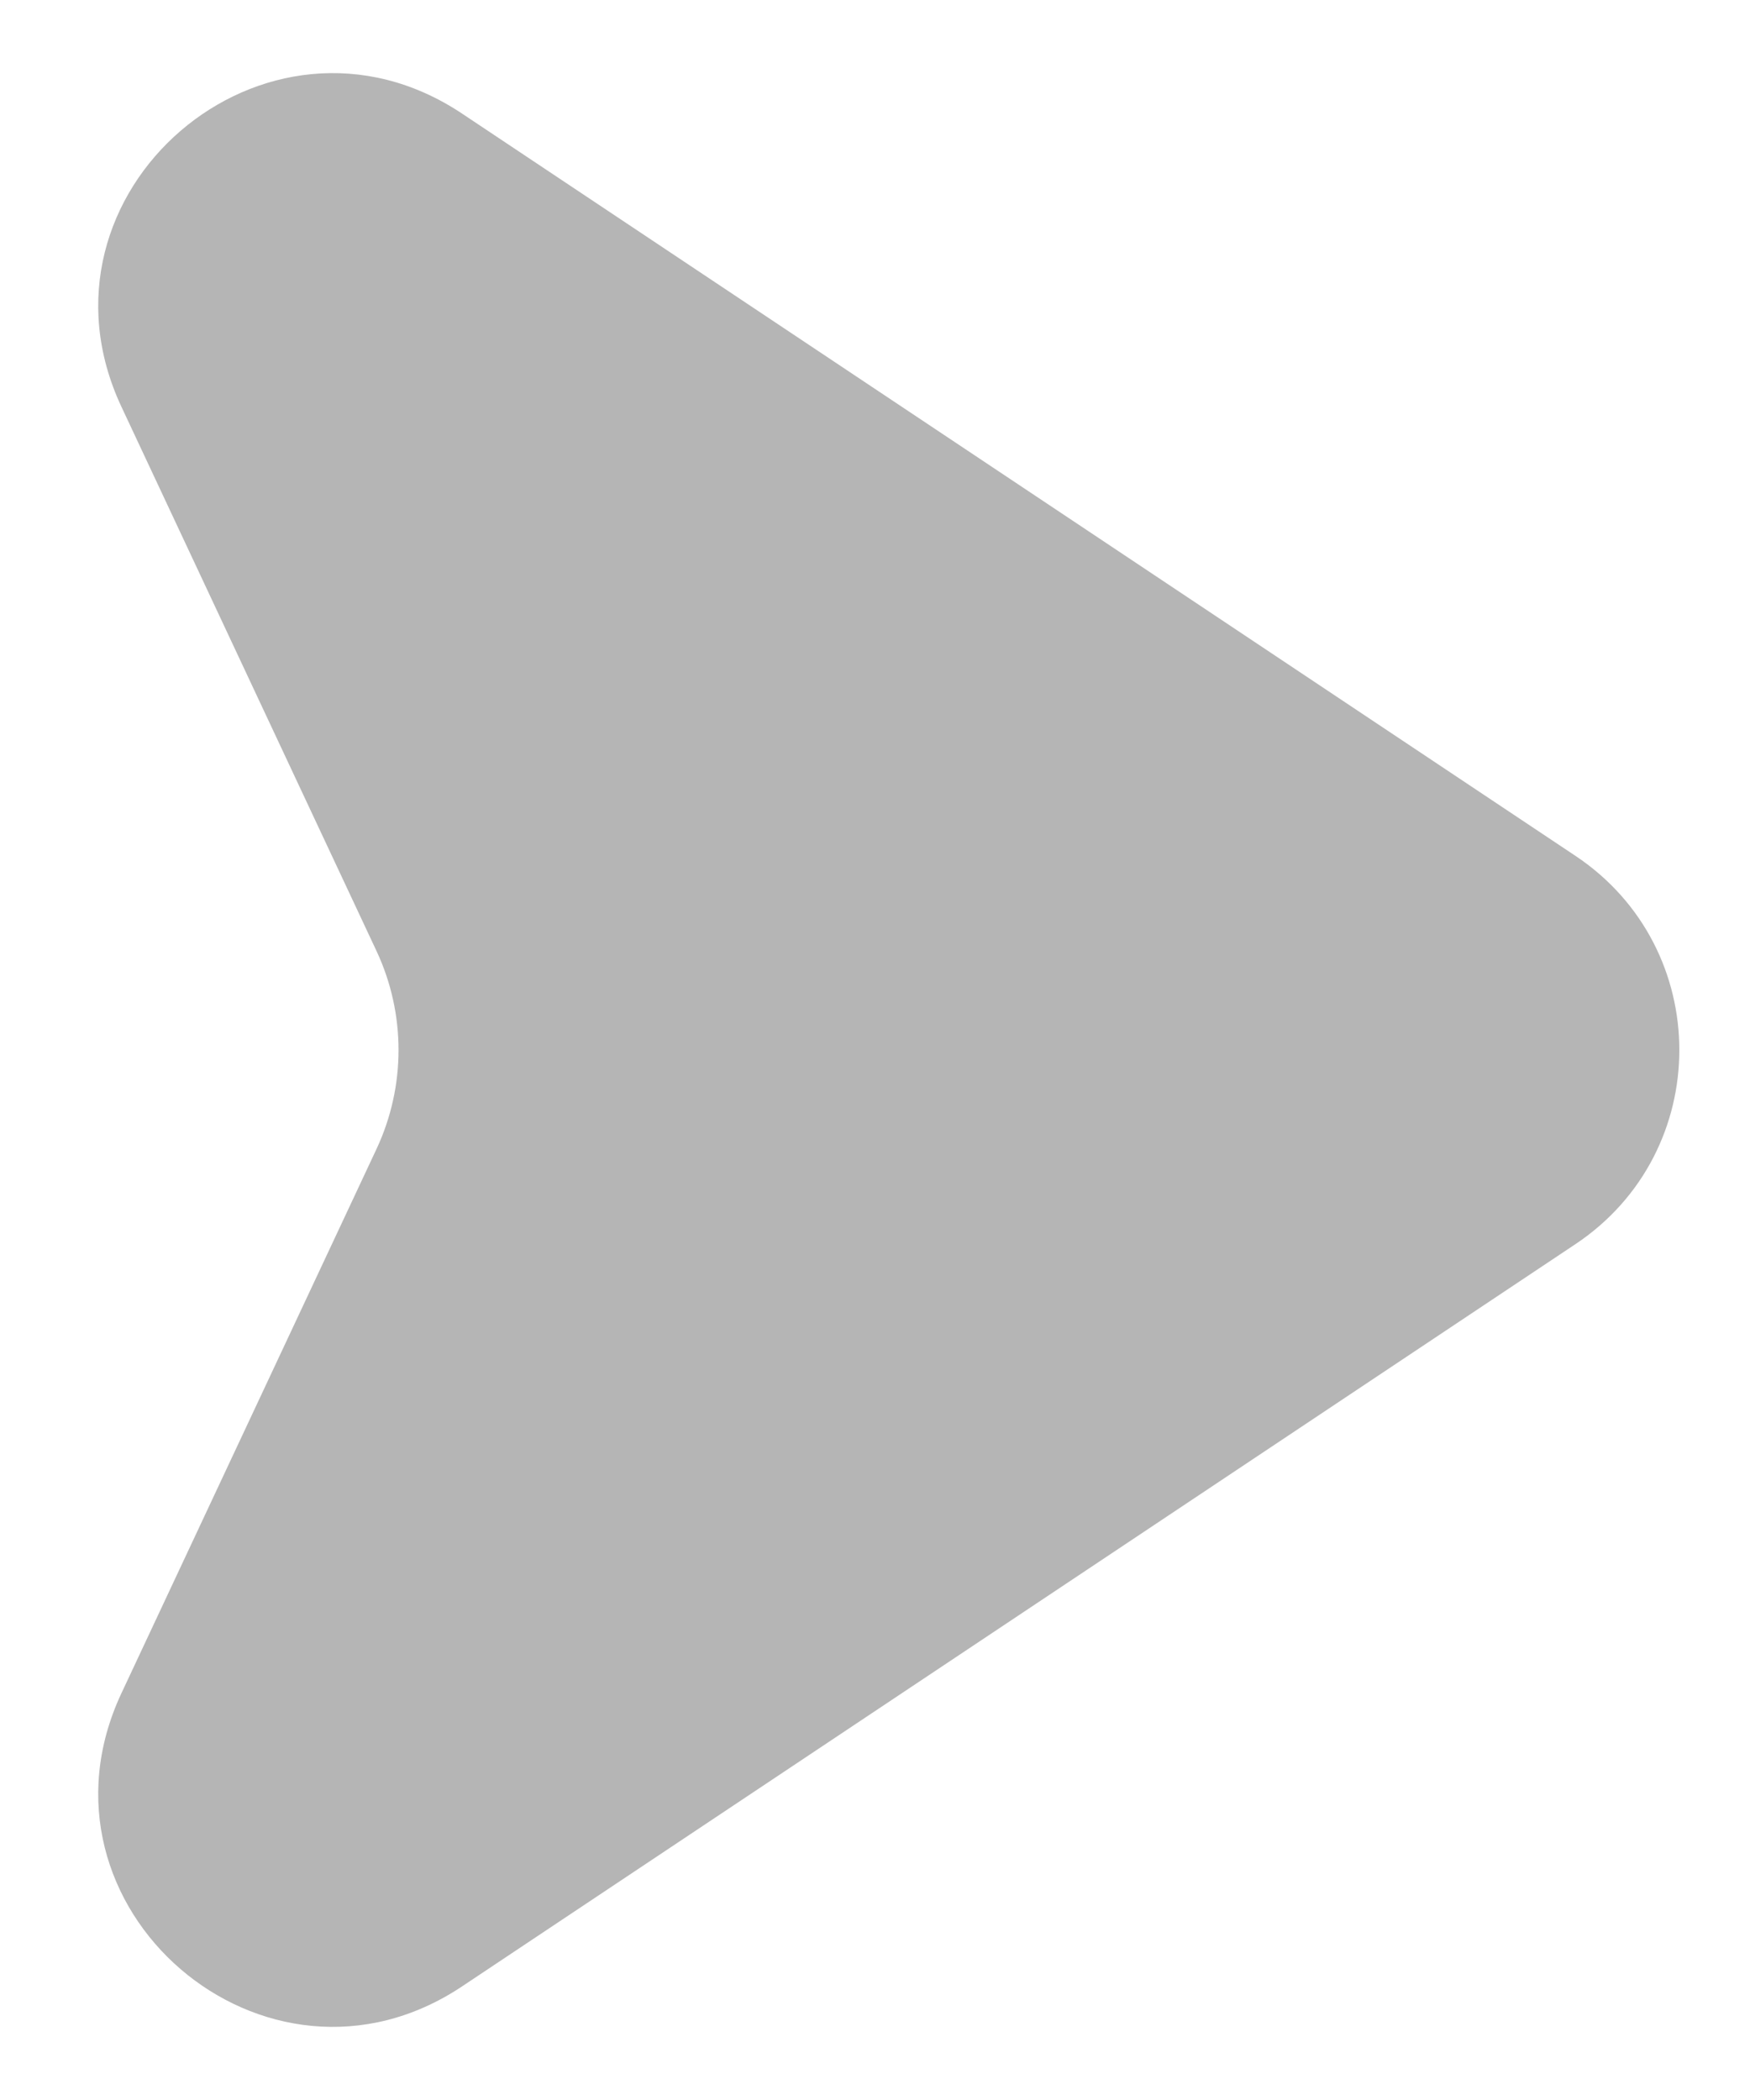 <svg width="15" height="18" viewBox="0 0 15 18" fill="none" xmlns="http://www.w3.org/2000/svg">
<path d="M13.504 7.336L3.961 0.974C2.277 -0.149 0.182 1.654 1.041 3.487L3.227 8.151C3.479 8.689 3.479 9.311 3.227 9.849L1.041 14.513C0.182 16.346 2.277 18.149 3.961 17.026L13.504 10.664C14.691 9.872 14.691 8.128 13.504 7.336Z" fill="black" fill-opacity="0.29"/>
</svg>
